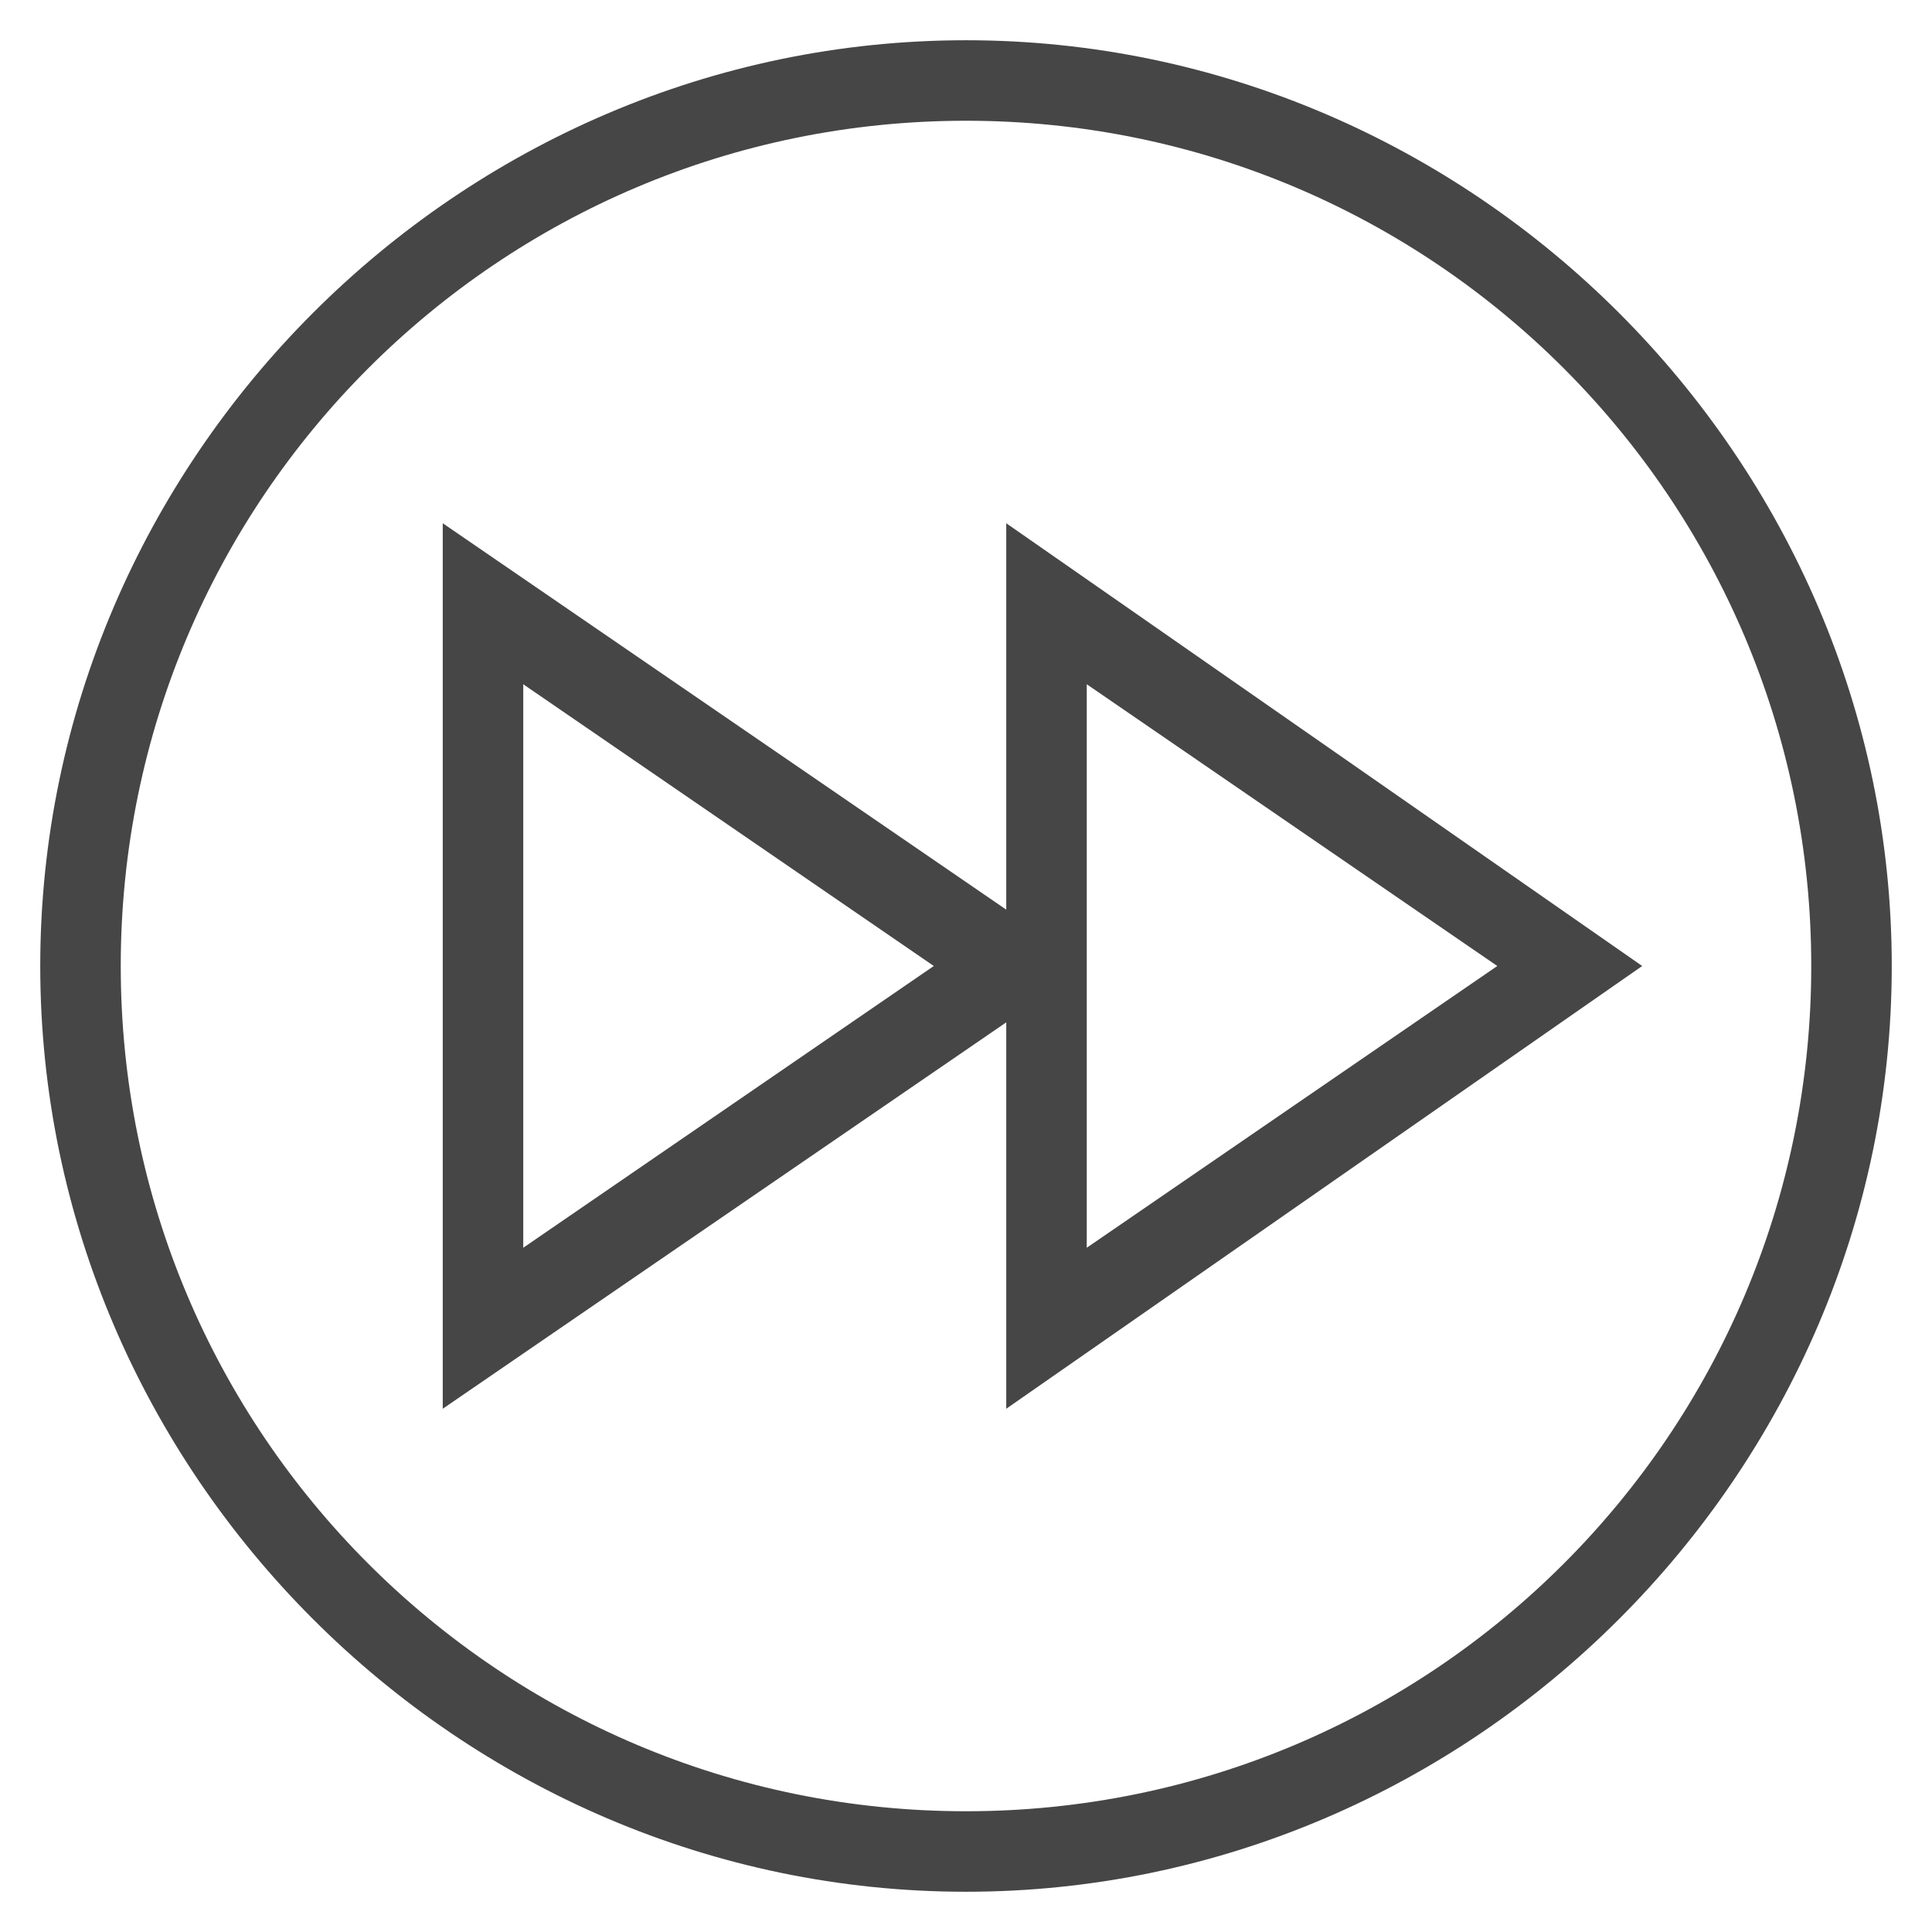<?xml version="1.0" encoding="utf-8"?>
<!-- Generator: Adobe Illustrator 27.3.1, SVG Export Plug-In . SVG Version: 6.00 Build 0)  -->
<svg version="1.1" id="Artwork" xmlns="http://www.w3.org/2000/svg" xmlns:xlink="http://www.w3.org/1999/xlink" x="0px" y="0px"
	 viewBox="0 0 24 24" style="enable-background:new 0 0 24 24;" xml:space="preserve">
<style type="text/css">
	.st0{fill:#464646;}
</style>
<path class="st0" d="M12,0.5C5.7,0.5,0.5,5.7,0.5,12S5.7,23.5,12,23.5S23.5,18.3,23.5,12S18.3,0.5,12,0.5z M12,22.5
	C6.2,22.5,1.5,17.8,1.5,12S6.2,1.5,12,1.5S22.5,6.2,22.5,12S17.8,22.5,12,22.5z"/>
<path class="st0" d="M12.5,11.3l-7-4.8v11l7-4.8v4.8l7.9-5.5l-7.9-5.5V11.3z M6.5,15.5v-7l5.1,3.5L6.5,15.5z M13.5,8.5l5.1,3.5
	l-5.1,3.5V8.5z"/>
</svg>
